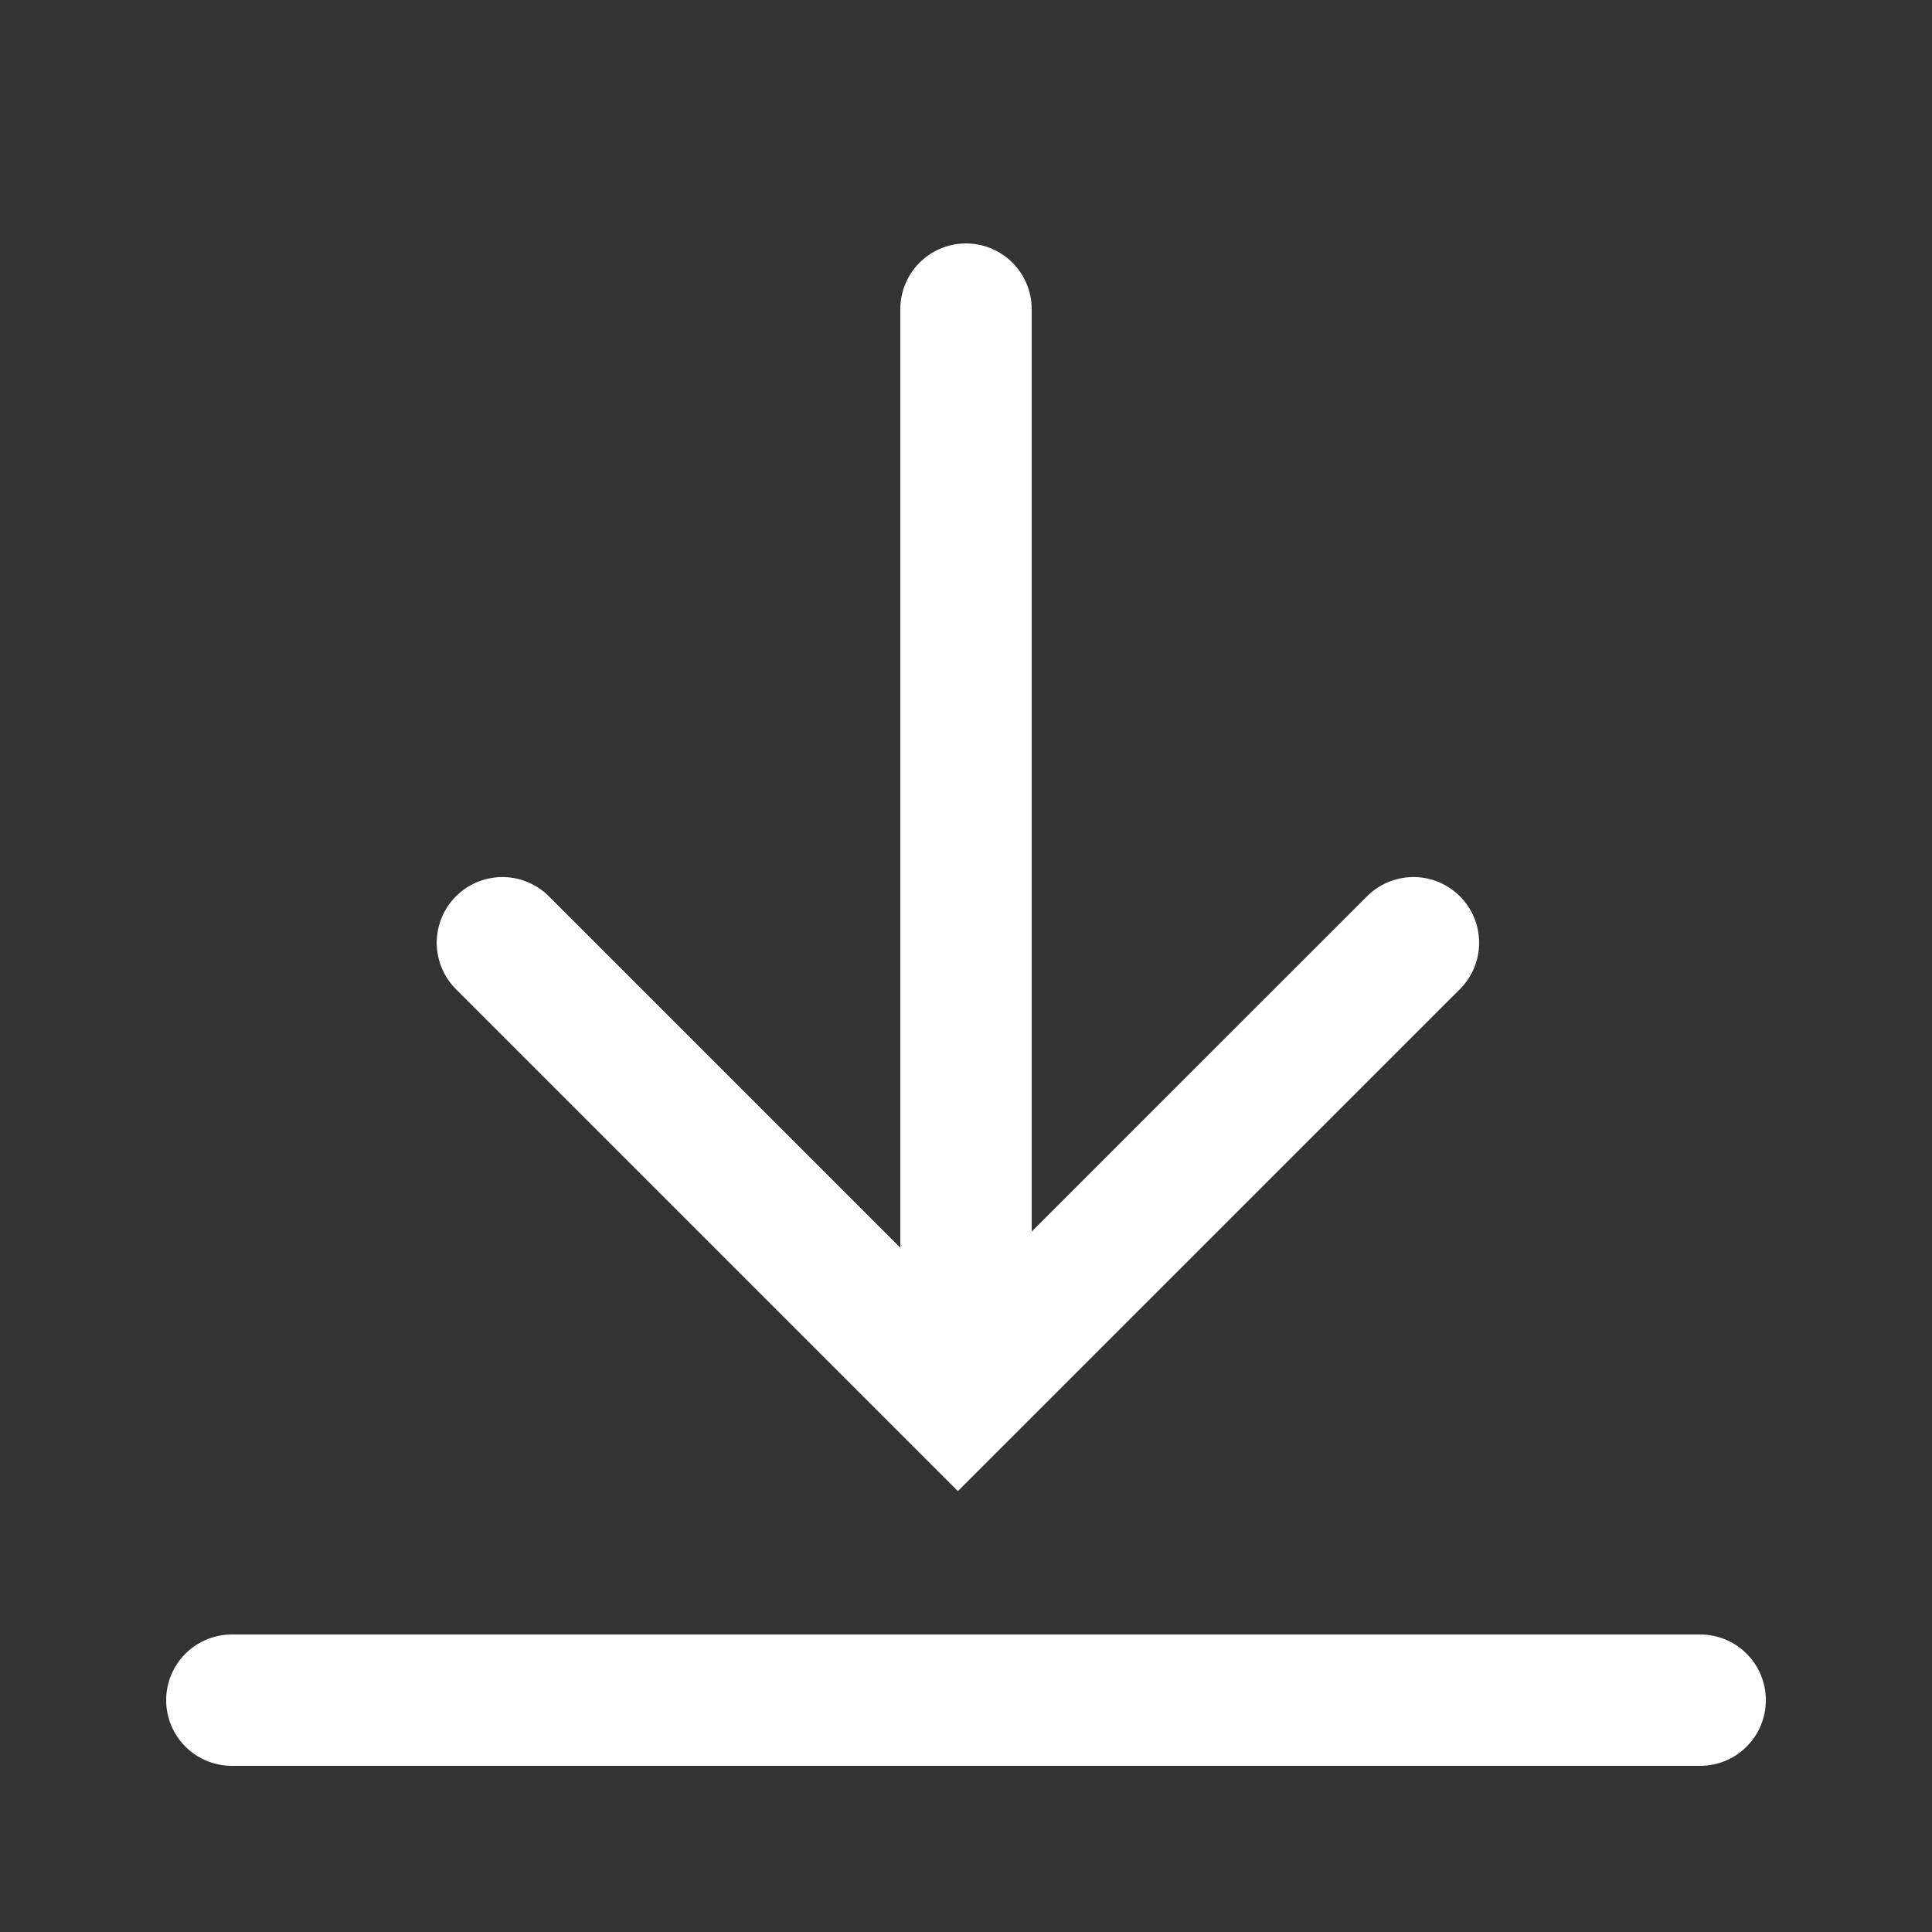 <svg xmlns="http://www.w3.org/2000/svg" width="25" height="25" viewBox="0 0 25 25">
    <rect x="0" y="0" width="25" height="25" fill="#333333" stroke="none"/>
    <path data-name="사각형 1223" style="fill:none" d="M0 0h25v25H0z"/>
    <g data-name="그룹 334">
        <path data-name="선 207" transform="translate(12.5 4)" style="stroke:#fff;stroke-linecap:round;stroke-miterlimit:8;stroke-width:1.7px;fill:none" d="M0 0v13"/>
        <path data-name="패스 25995" d="m7 19 5.894 5.894L18.789 19" transform="translate(-.499 -6.801)" style="stroke:#fff;stroke-linecap:round;stroke-miterlimit:8;stroke-width:1.7px;fill:none"/>
        <path data-name="선 208" transform="translate(3 22)" style="stroke:#fff;stroke-linecap:round;stroke-miterlimit:8;stroke-width:1.7px;fill:none" d="M19 0H0"/>
    </g>
</svg>
